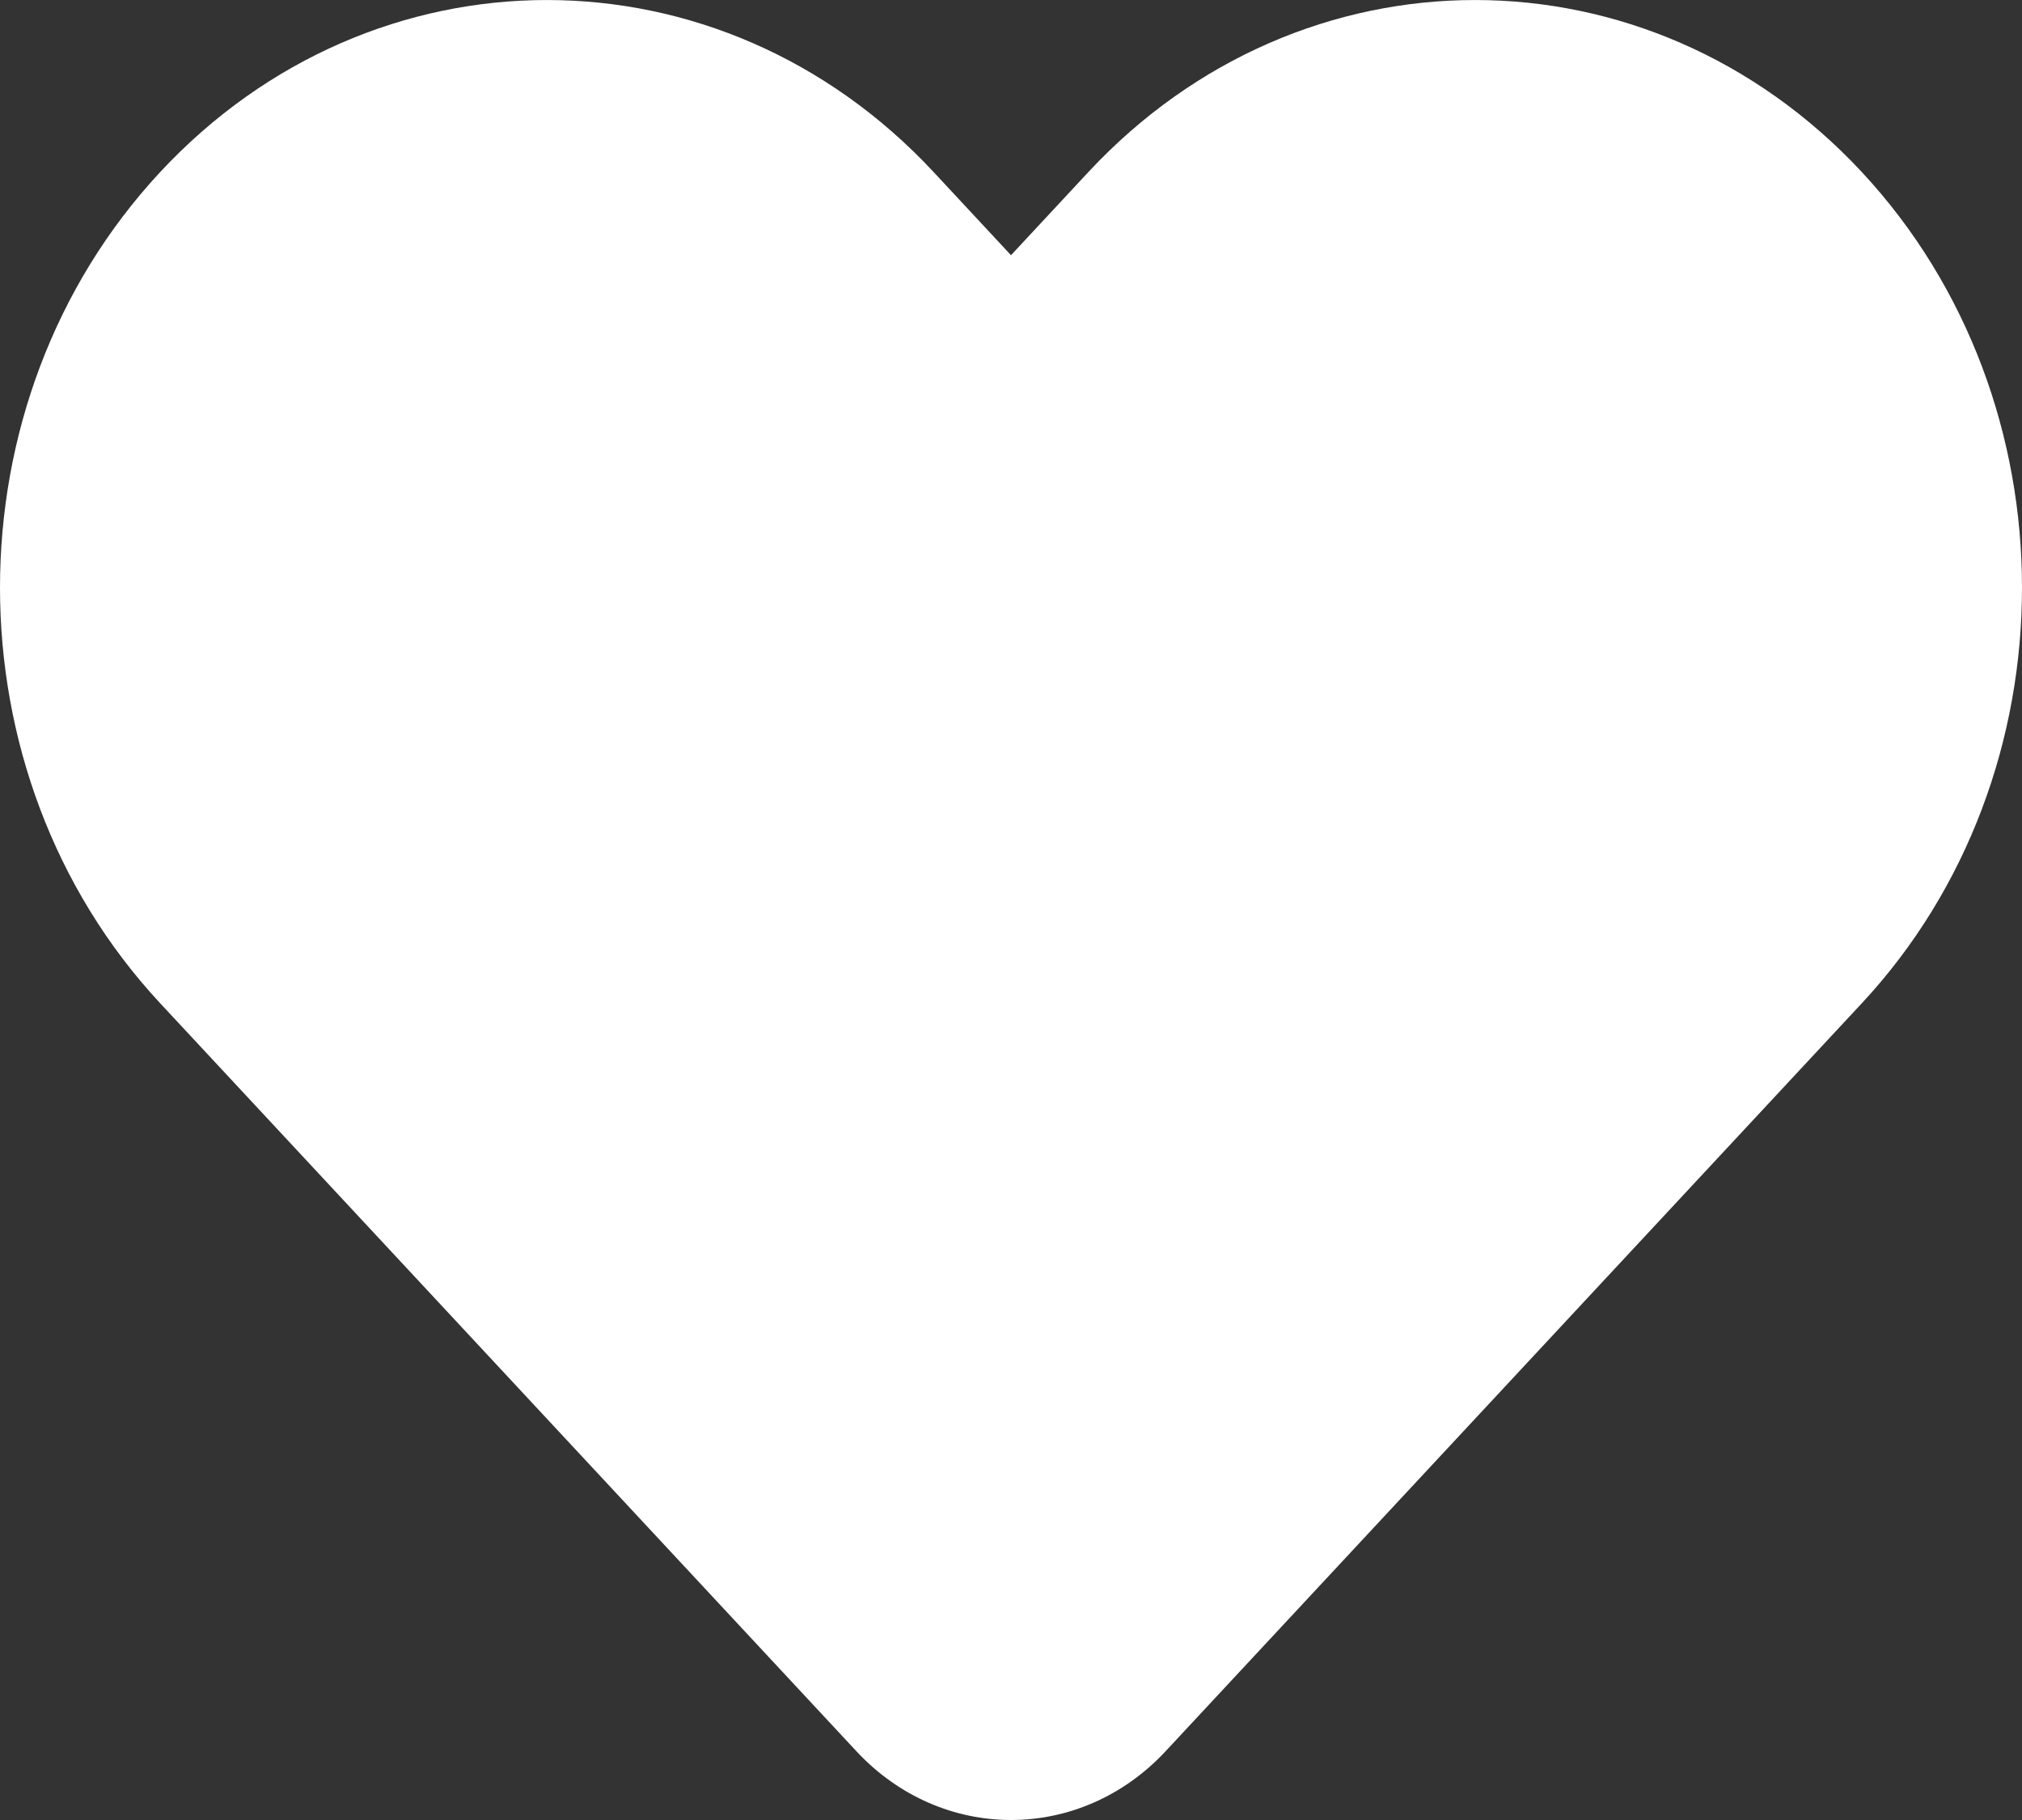 <svg width="20" height="18" viewBox="0 0 20 18" fill="none" xmlns="http://www.w3.org/2000/svg">
<rect x="0" y="0" width="20" height="18" fill="#333333" stroke="none"/>
<path d="M10.765 1.702L10 2.524L9.235 1.702C7.122 -0.567 3.697 -0.567 1.584 1.702C-0.528 3.972 -0.528 7.652 1.584 9.922L8.47 17.319C9.315 18.227 10.685 18.227 11.53 17.319L18.416 9.922C20.528 7.652 20.528 3.972 18.416 1.702C16.303 -0.567 12.878 -0.567 10.765 1.702Z" fill="white"/>
</svg>
